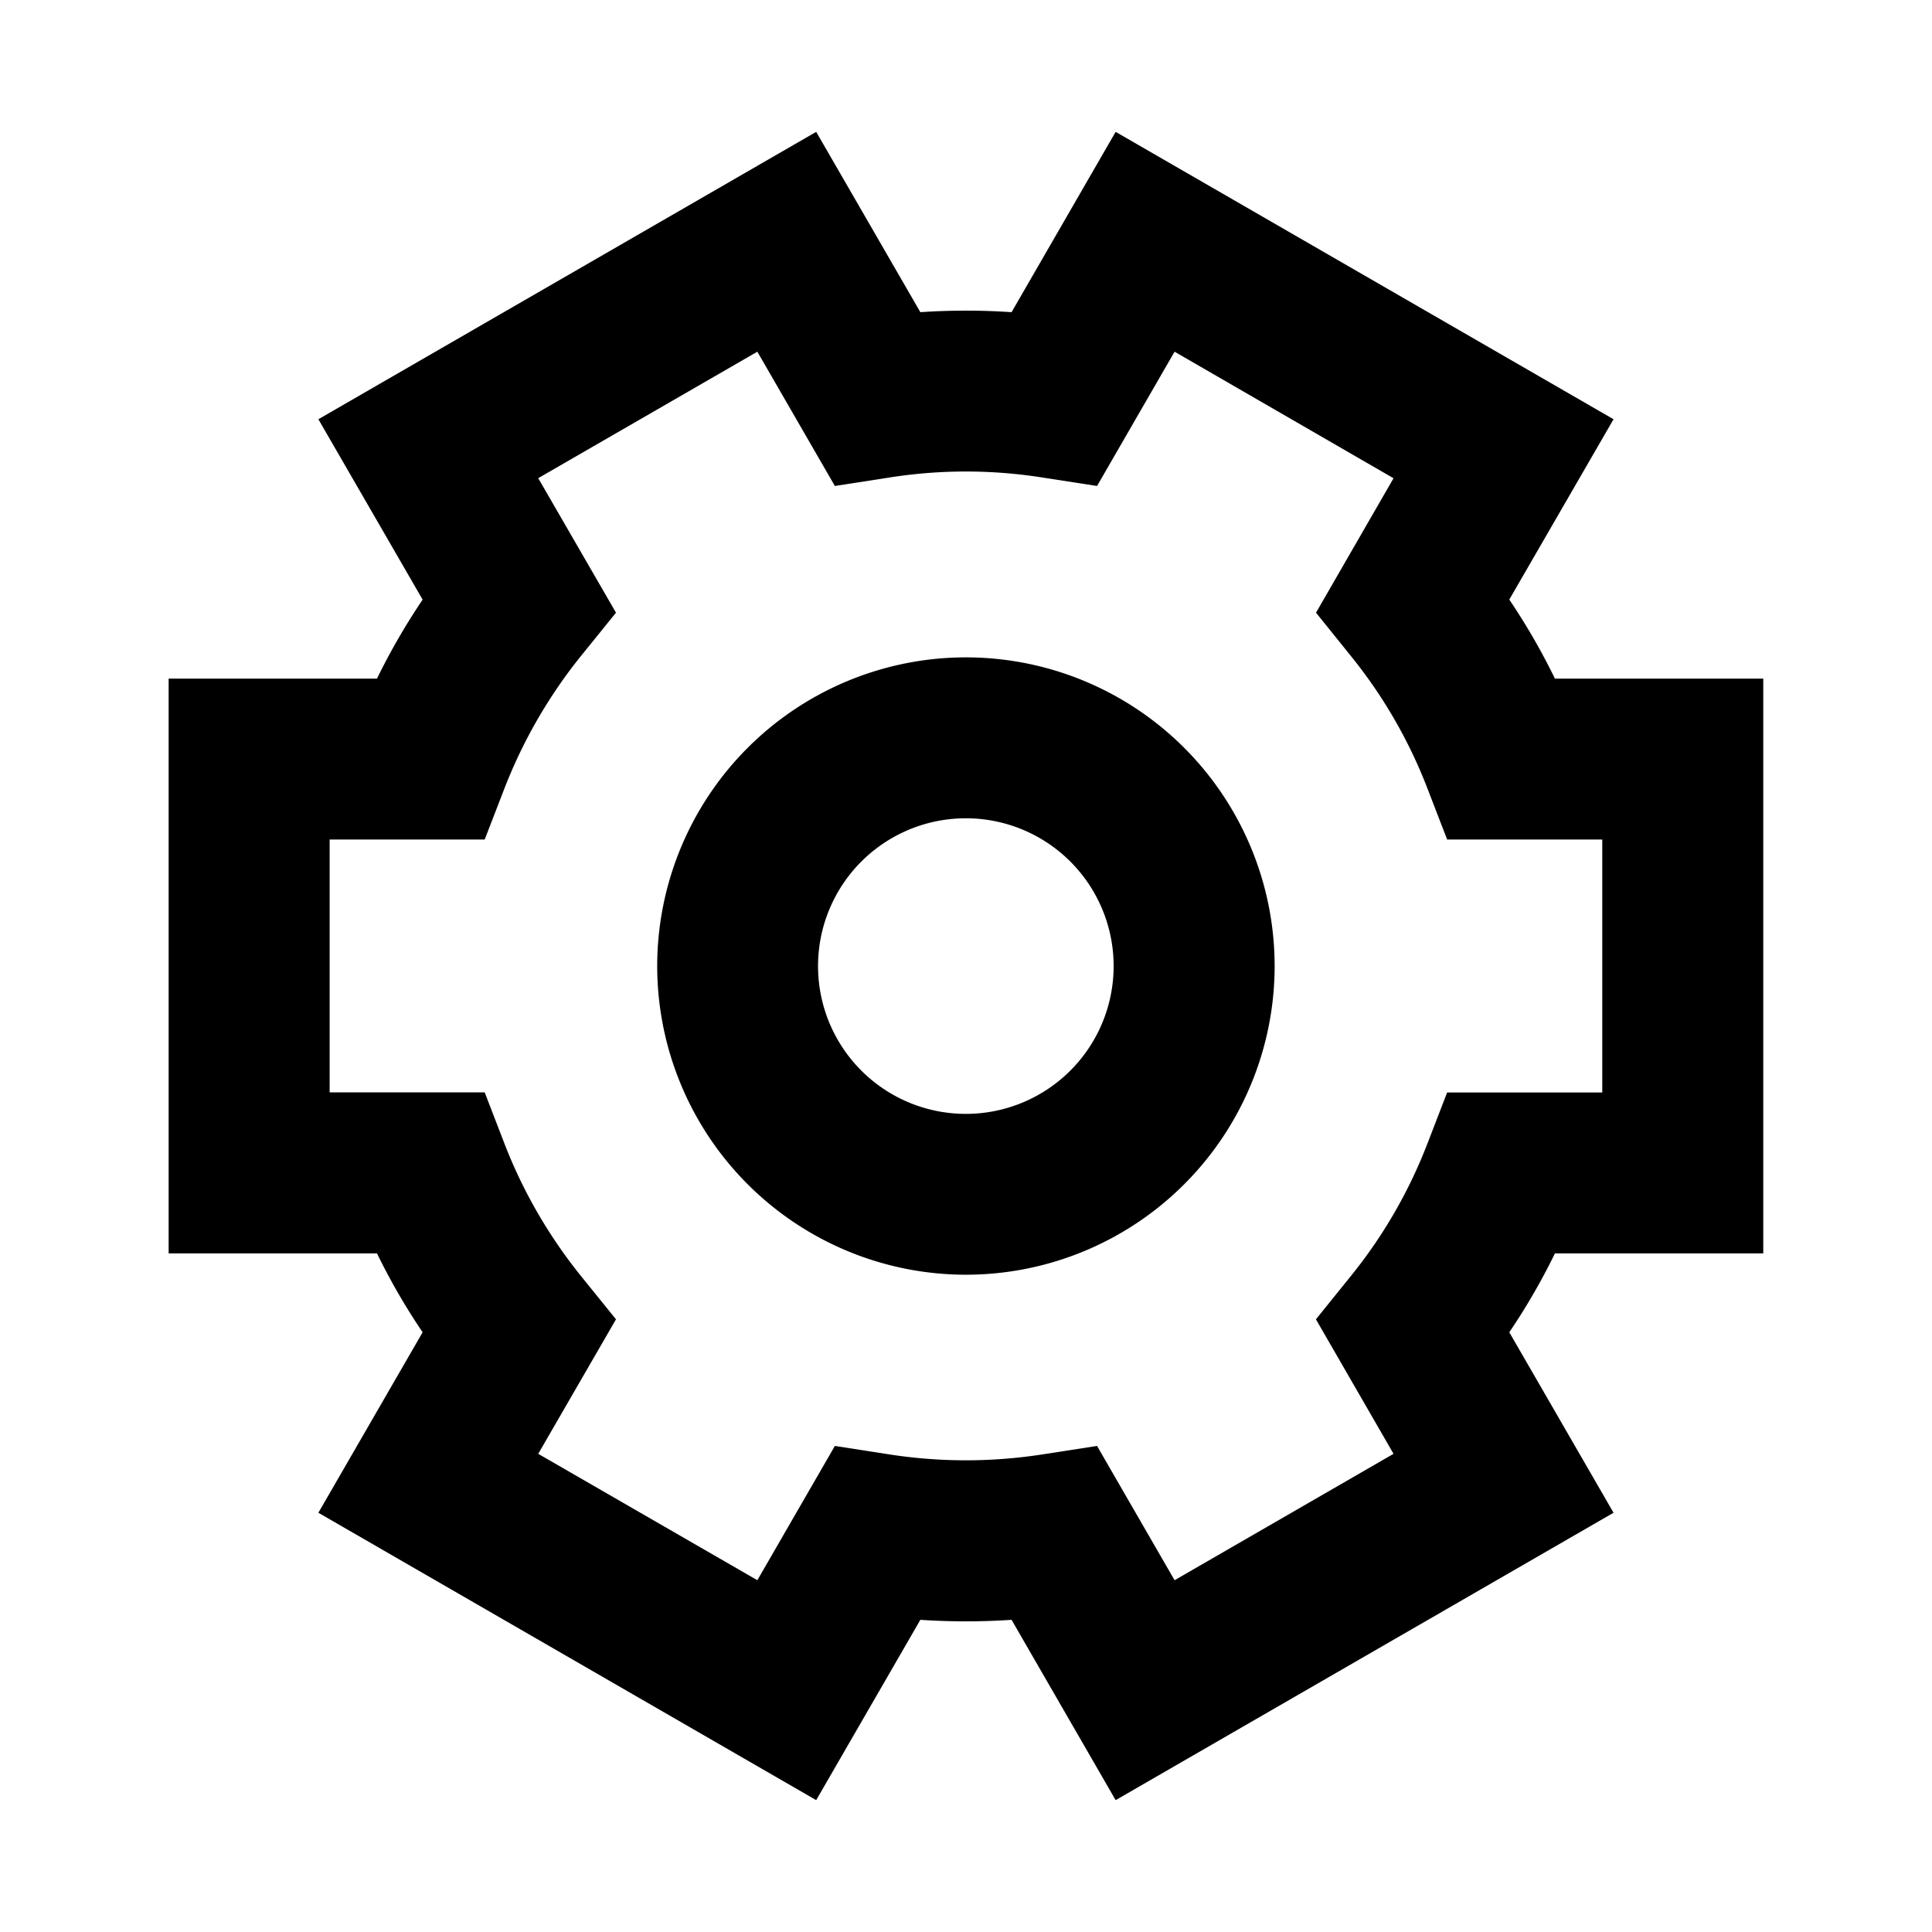 <svg xmlns="http://www.w3.org/2000/svg" xml:space="preserve" style="fill-rule:evenodd;clip-rule:evenodd;stroke-linejoin:round;stroke-miterlimit:2" viewBox="0 0 24 24"><path d="M4.683 15.57H2.095V8.43h2.588q.25-.512.567-.981L3.955 5.208l6.184-3.57 1.294 2.24a8.4 8.4 0 0 1 1.133 0l1.293-2.24 6.185 3.57-1.295 2.24q.317.47.567.982h2.588v7.14h-2.588a8 8 0 0 1-.567.98l1.295 2.242-6.185 3.57-1.293-2.24a8.5 8.5 0 0 1-1.133 0l-1.294 2.24-6.184-3.57L5.25 16.55a8 8 0 0 1-.567-.98m1.585-1.36c.232.6.556 1.154.952 1.645l.432.534-.966 1.671 2.722 1.57.963-1.668.676.105a6.2 6.2 0 0 0 1.903 0l.678-.105.963 1.668 2.72-1.57-.964-1.671.431-.534a6.1 6.1 0 0 0 .952-1.644l.247-.64h1.927v-3.142h-1.927l-.247-.64a6.1 6.1 0 0 0-.952-1.644l-.43-.534.963-1.67-2.72-1.572-.963 1.668-.678-.105a6.1 6.1 0 0 0-1.903 0l-.676.105-.963-1.668L6.686 5.94l.966 1.671-.432.534a6.2 6.2 0 0 0-.952 1.645l-.247.639H4.095v3.141h1.926zm5.73-6.044A3.836 3.836 0 0 1 15.834 12 3.836 3.836 0 0 1 12 15.835 3.837 3.837 0 0 1 8.164 12 3.837 3.837 0 0 1 12 8.166m0 1.999A1.836 1.836 0 1 0 13.834 12 1.836 1.836 0 0 0 12 10.165"/></svg>